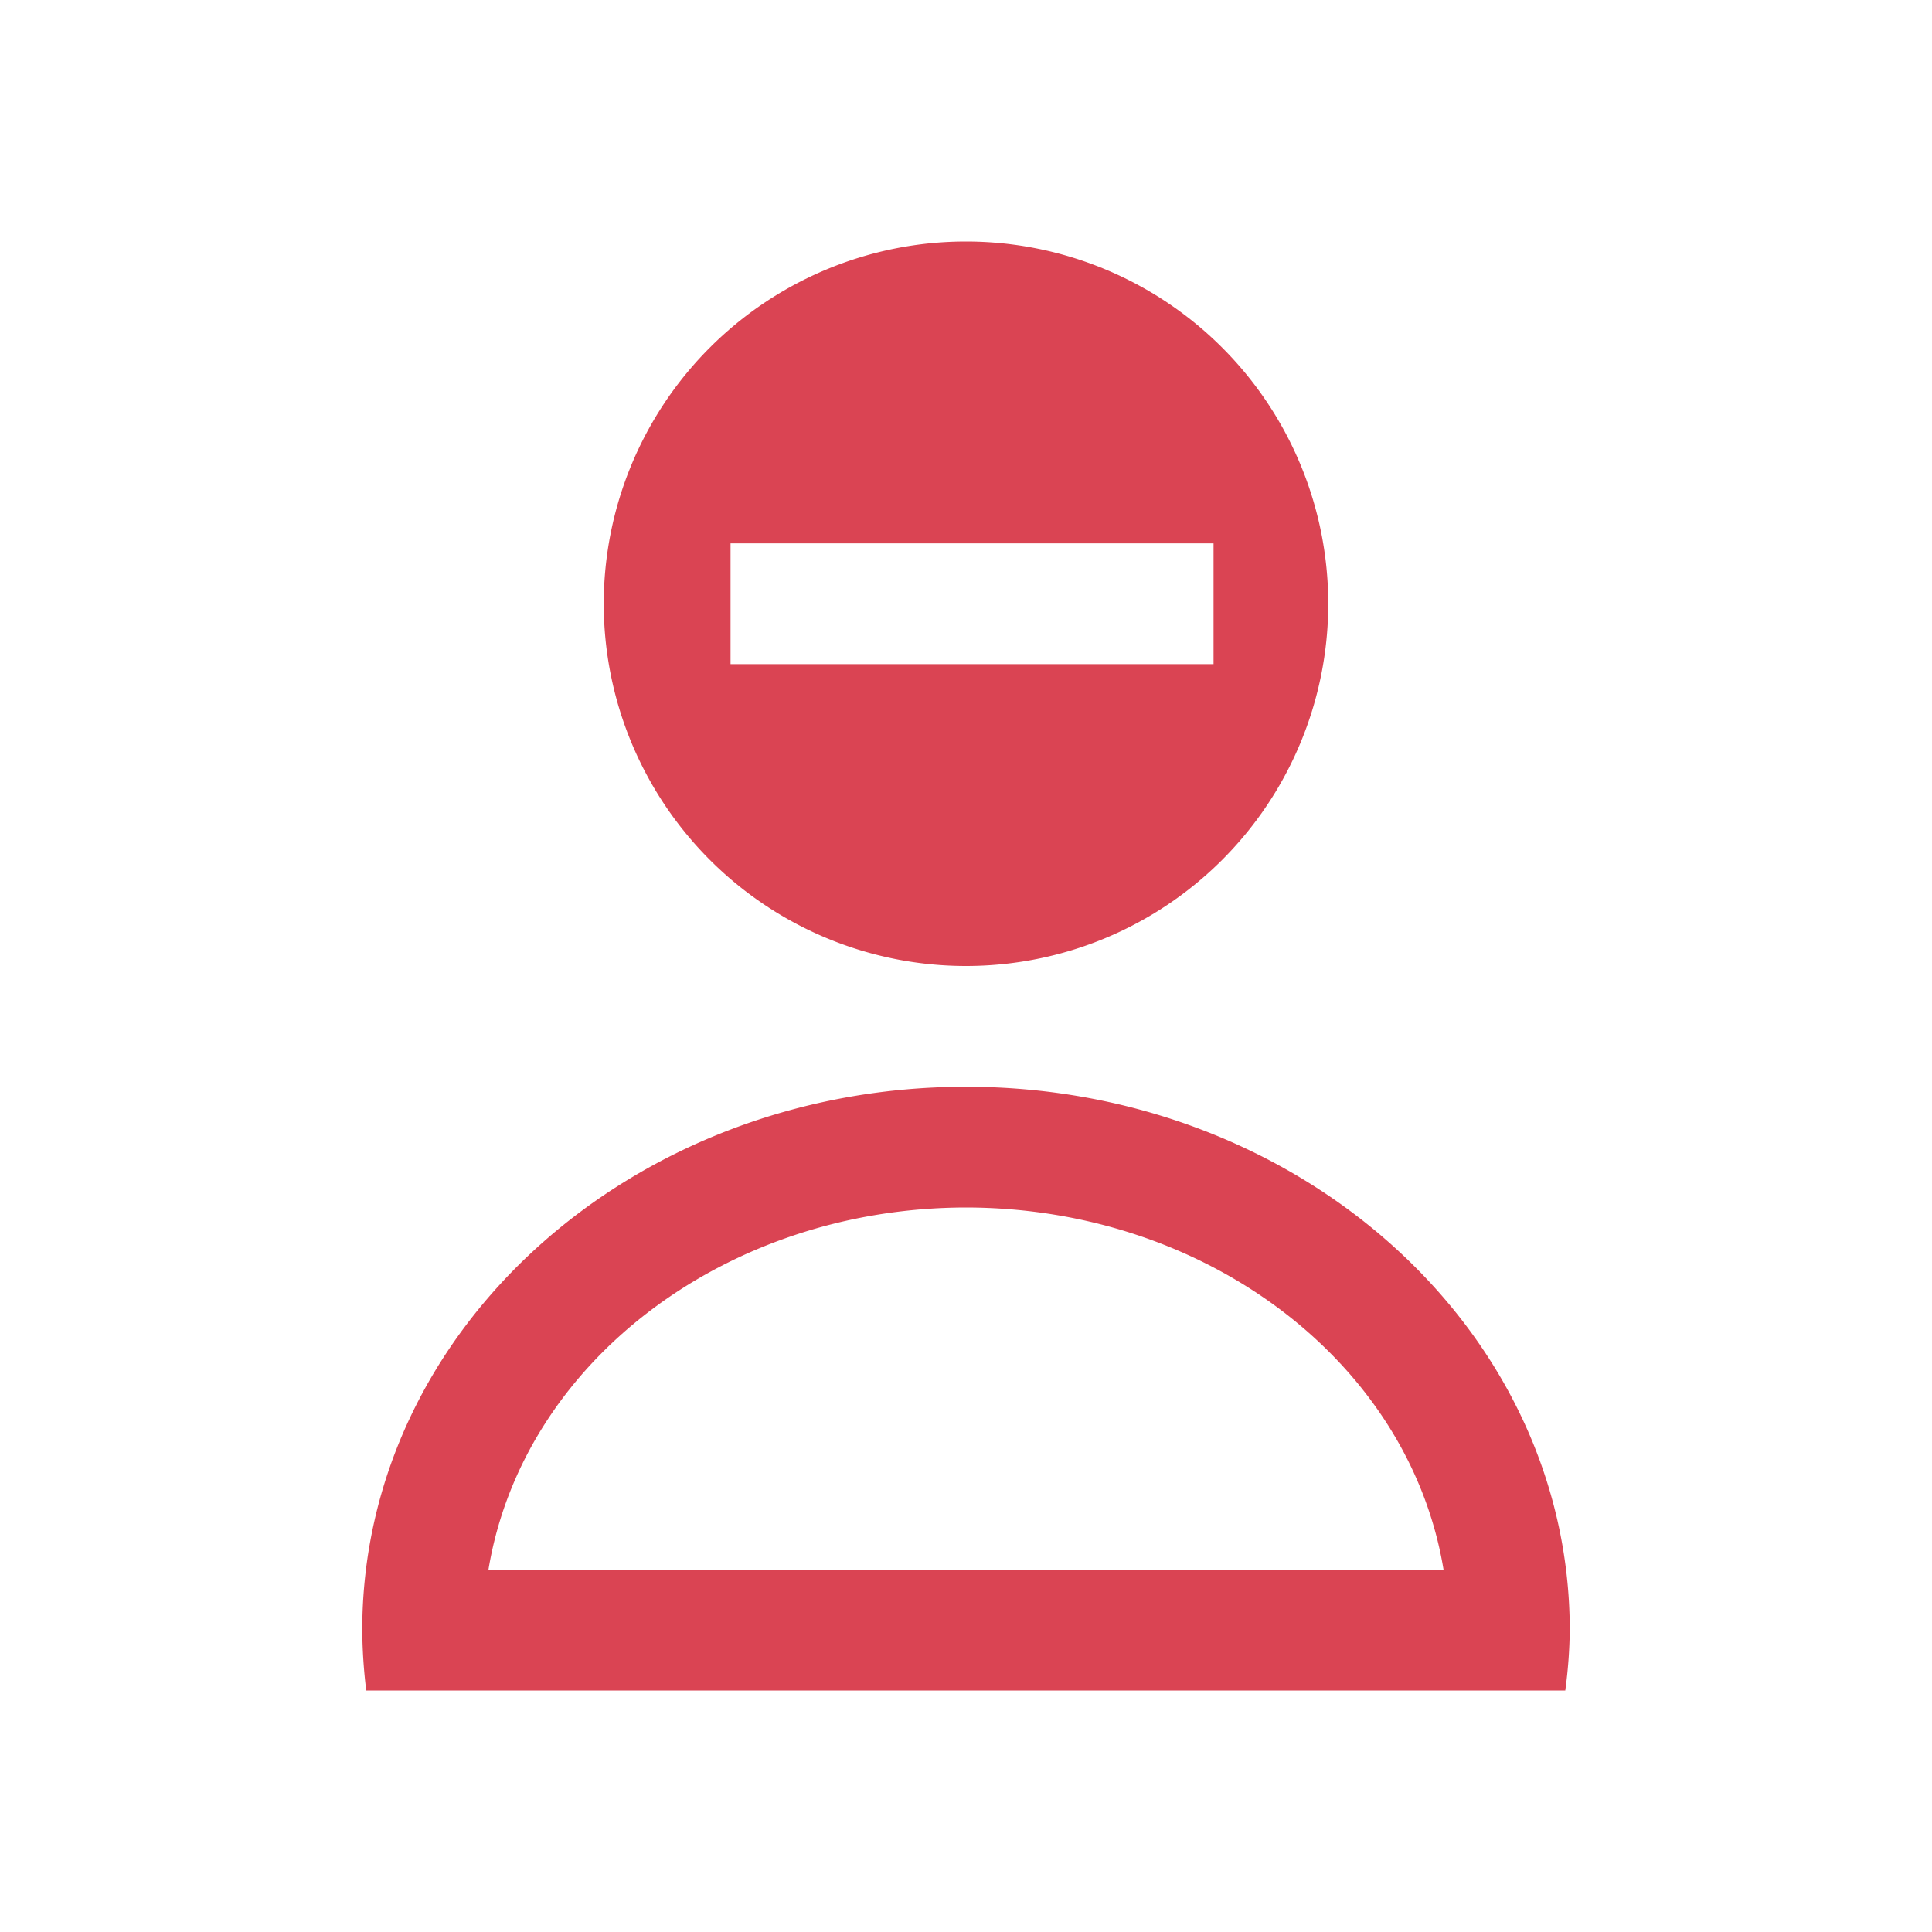 <svg xmlns="http://www.w3.org/2000/svg" viewBox="0 0 16 16"><path d="M8 2a3 3 0 1 0 0 6 3 3 0 0 0 0-6M6.05 4.5h4v1h-4zM8 9c-2.761 0-5 2.01-5 4.5q.002.25.033.5h9.93a4 4 0 0 0 .037-.5C13 11.015 10.761 9 8 9m0 1c1.987.002 3.671 1.279 3.955 3h-7.91c.284-1.721 1.968-2.998 3.955-3" style="color:#da4453;fill:currentColor;fill-opacity:1;stroke:none"/></svg>